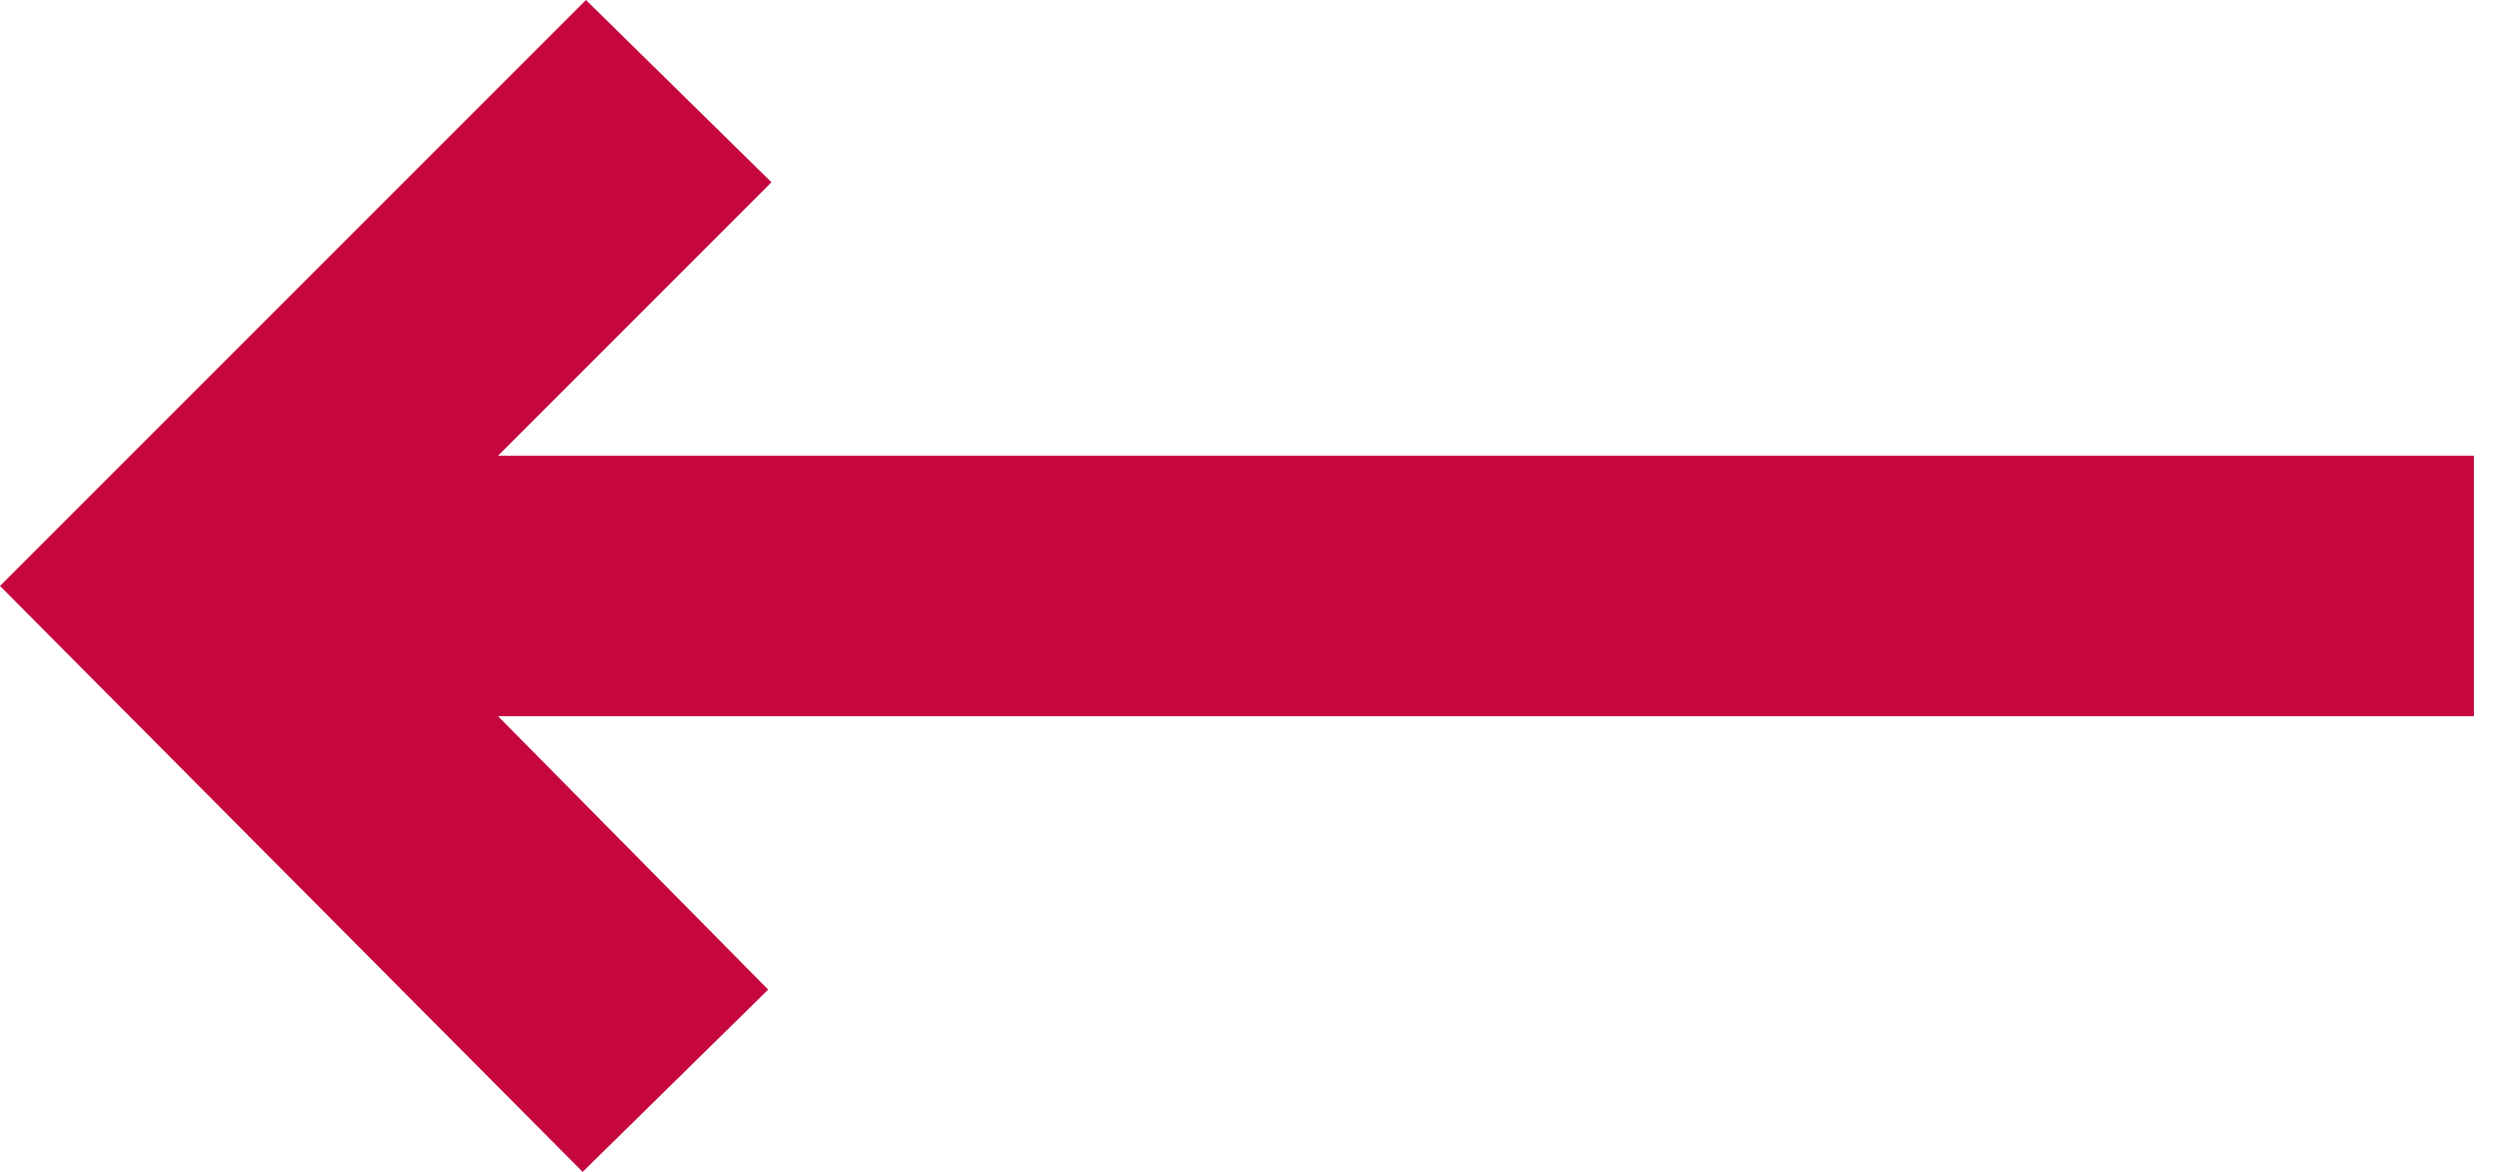 <svg width="32" height="15" viewBox="0 0 32 15" fill="none" xmlns="http://www.w3.org/2000/svg">
<path d="M7.5 -4.47035e-07L9.875 2.333L6.375 5.833L31.666 5.833V9.167L6.375 9.167L9.833 12.667L7.458 15L-0 7.5L7.5 -4.47035e-07Z" fill="#C5073D"/>
</svg>
